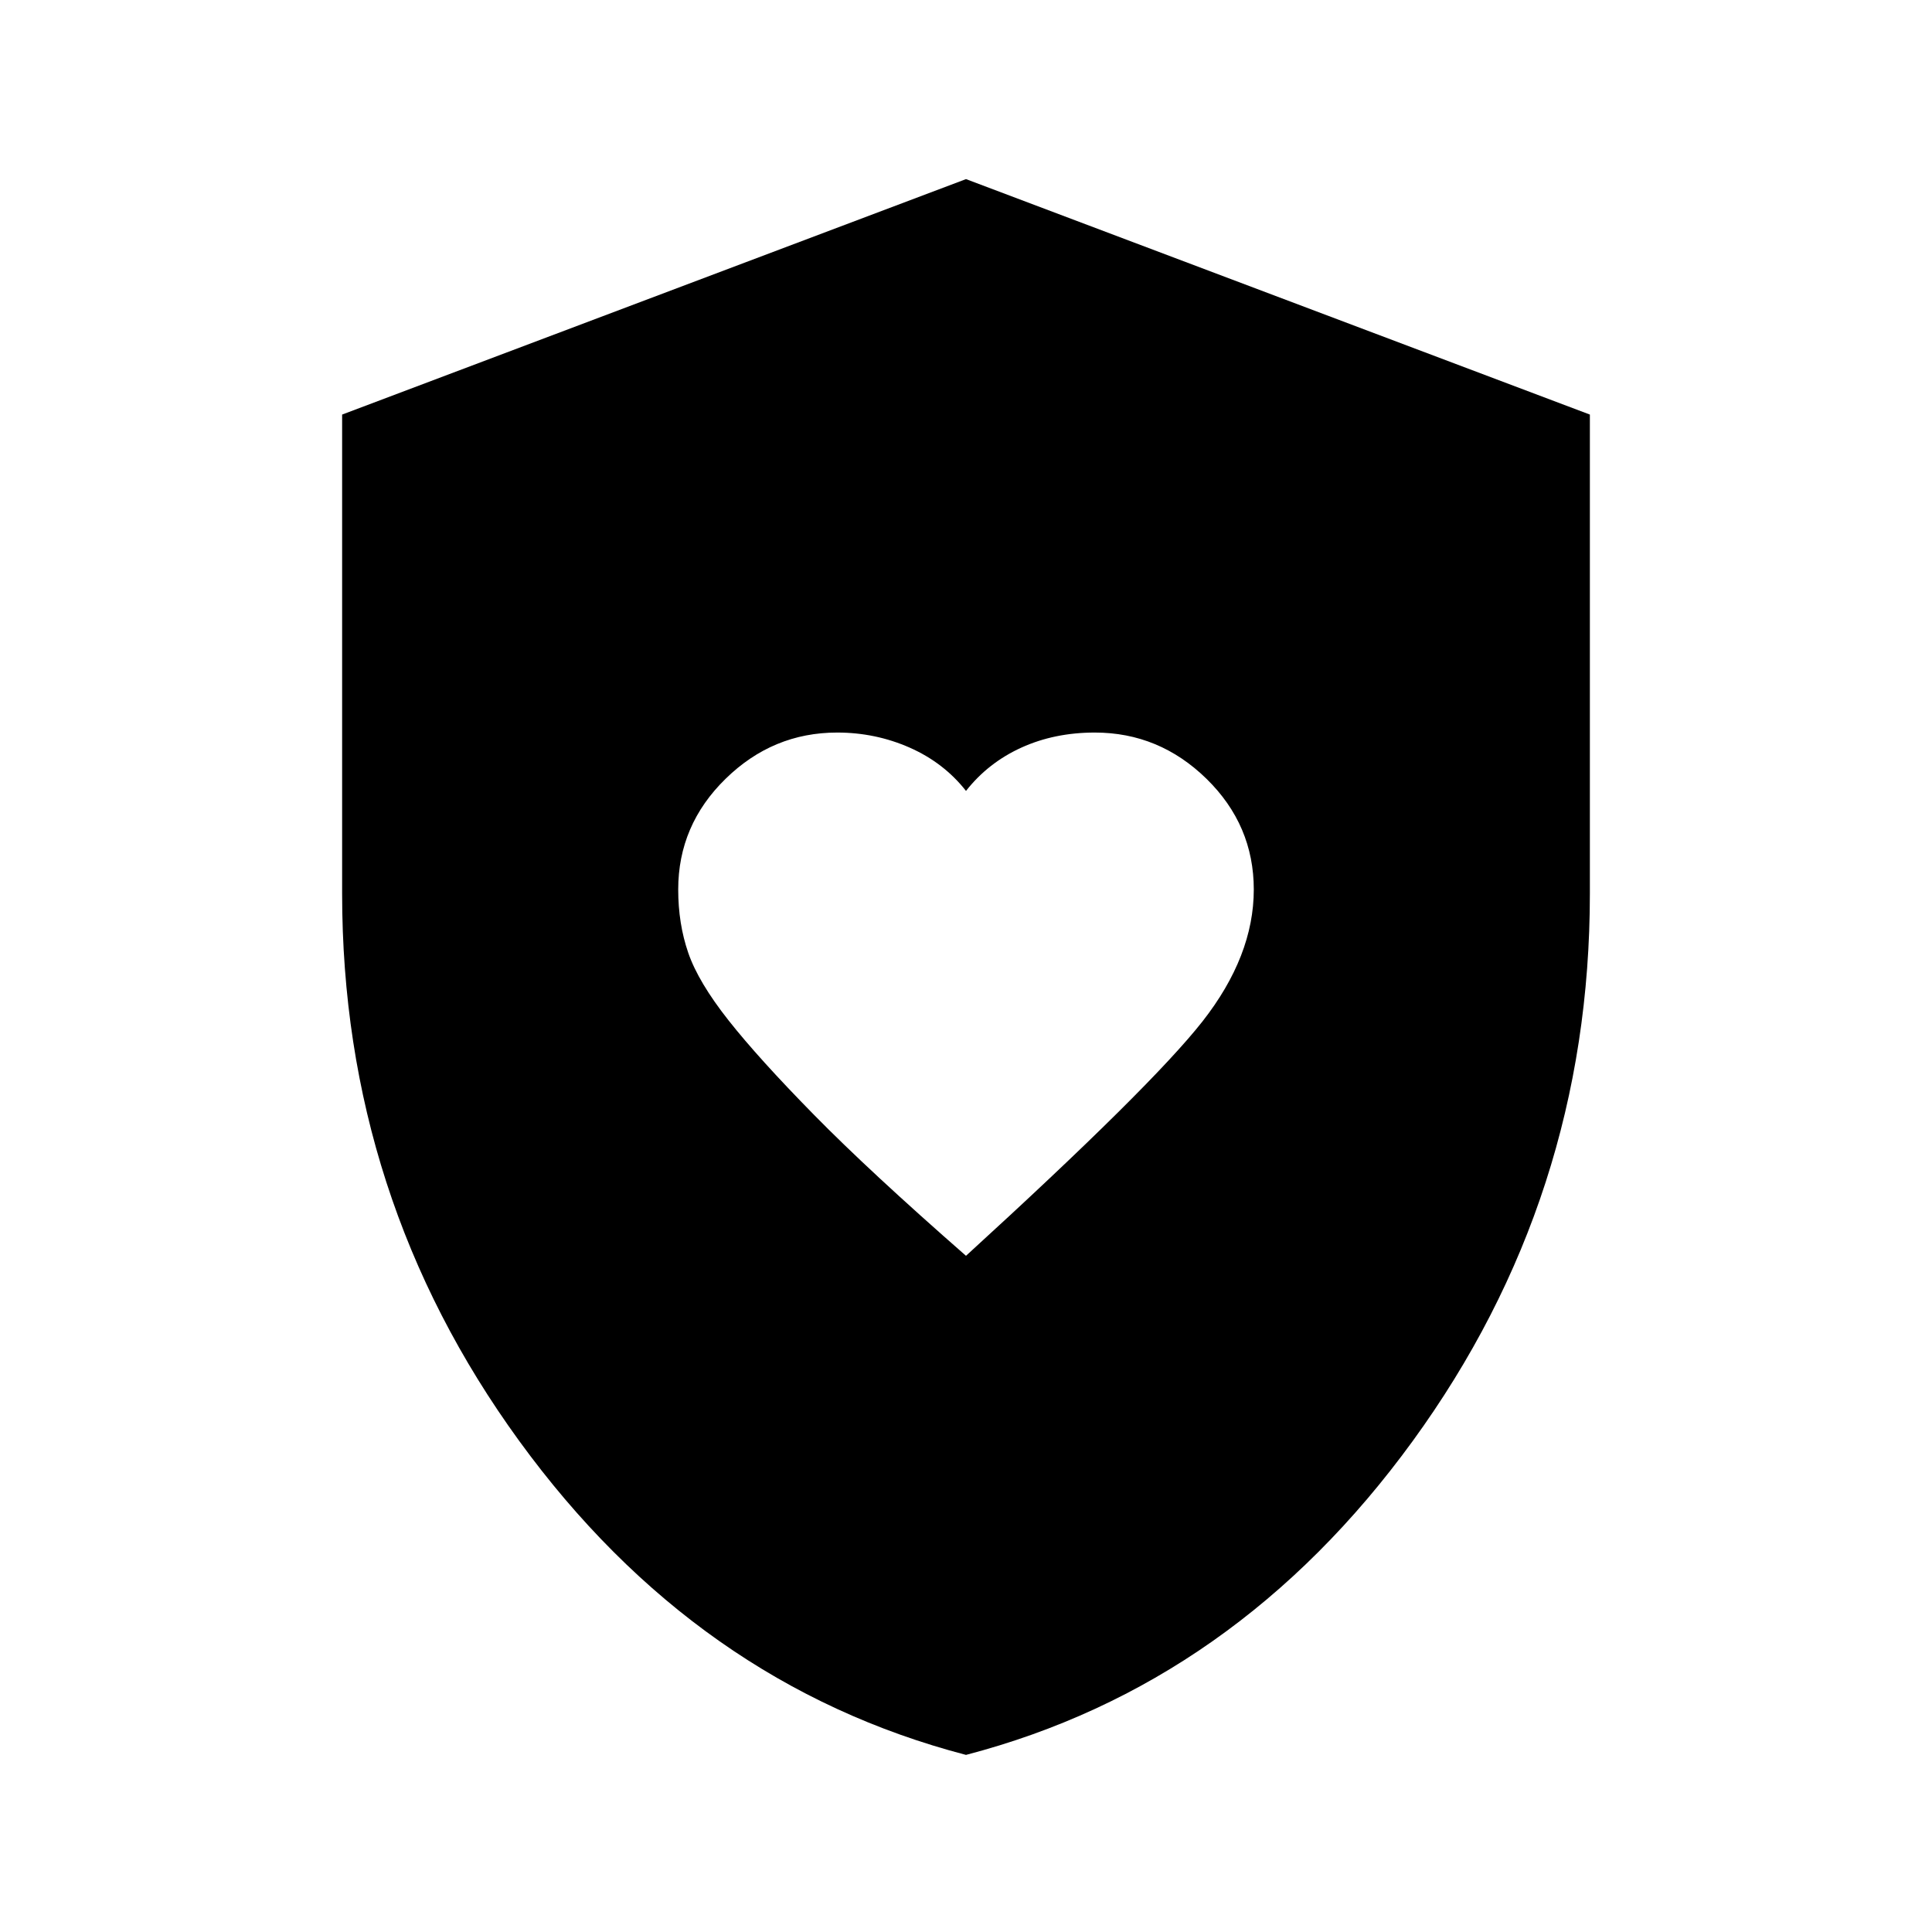 <svg xmlns="http://www.w3.org/2000/svg" height="24" width="24"><path d="M12 15.6q2.3-2.1 2.938-2.912.637-.813.637-1.638 0-.8-.587-1.375Q14.4 9.1 13.6 9.1q-.5 0-.912.187-.413.188-.688.538-.275-.35-.7-.538-.425-.187-.9-.187-.8 0-1.387.575-.588.575-.588 1.375 0 .425.125.787.125.363.5.838t1.063 1.175q.687.7 1.887 1.75Zm0 6.2q-3.35-.875-5.55-3.9-2.2-3.025-2.2-6.8V5.15L12 2.225l7.75 2.925v5.95q0 3.775-2.2 6.8T12 21.8Z"/></svg>